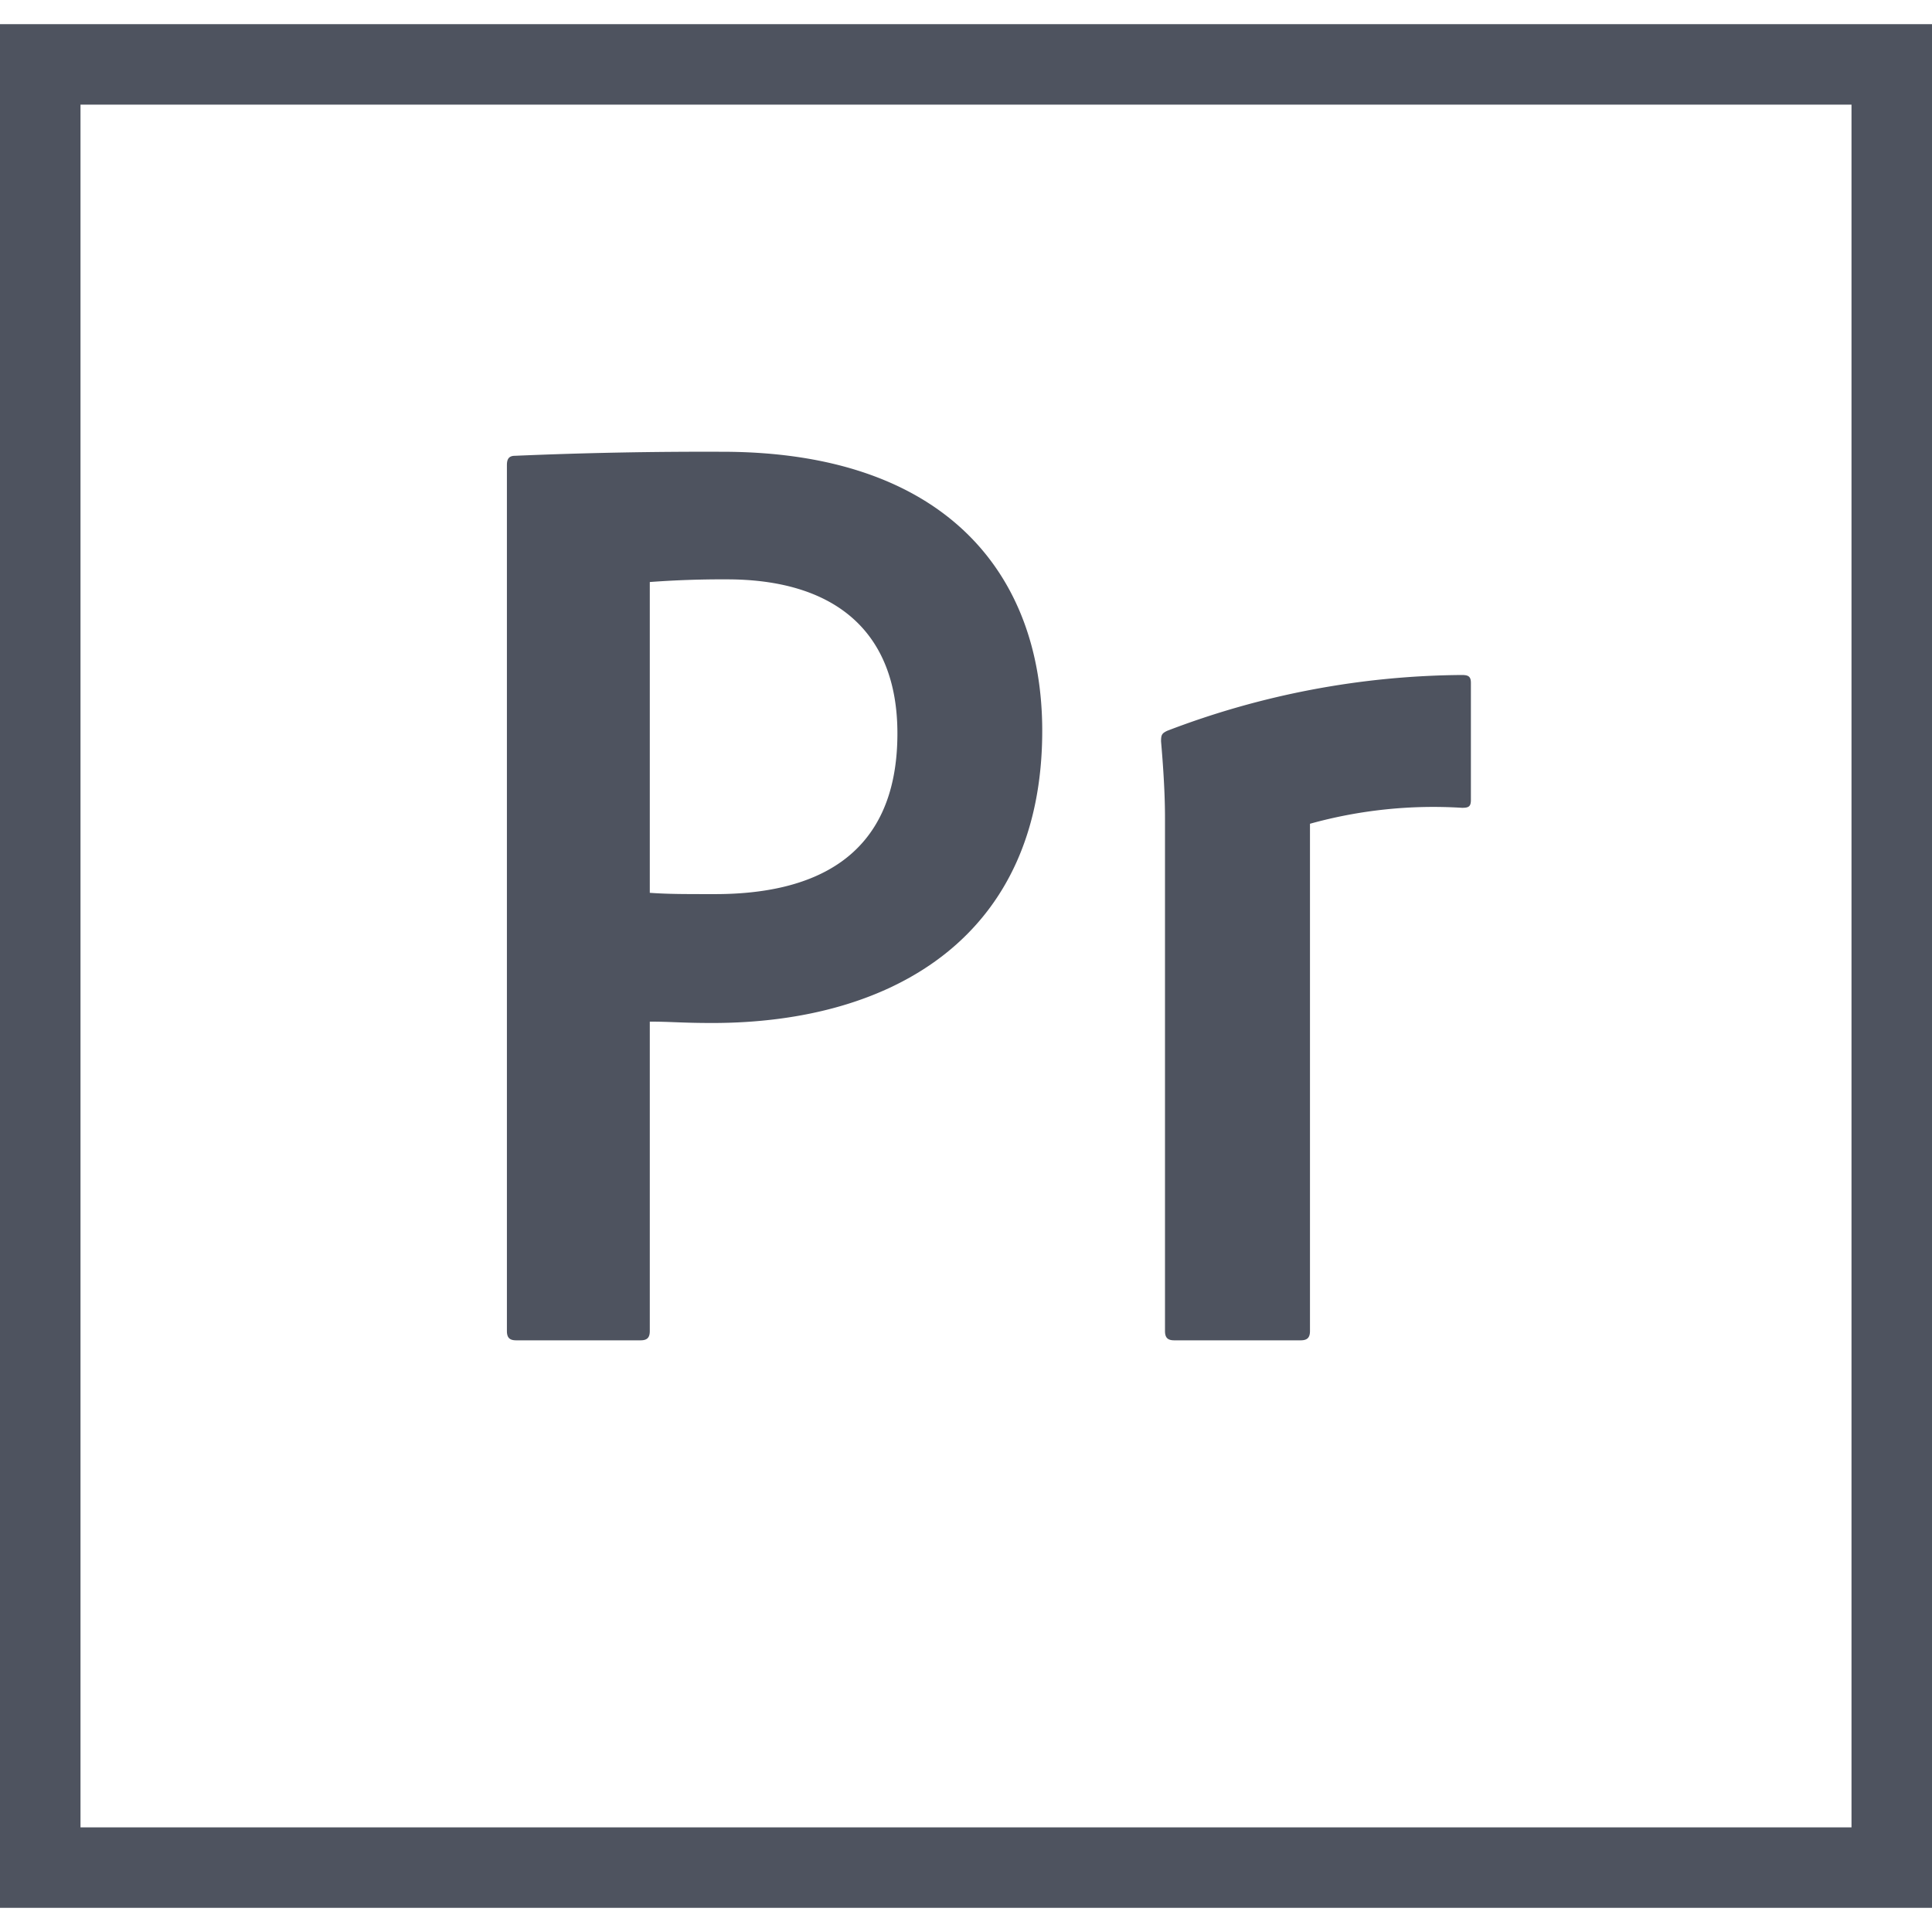 <svg xmlns="http://www.w3.org/2000/svg" xmlns:xlink="http://www.w3.org/1999/xlink" width="24" height="24" preserveAspectRatio="xMidYMid meet" viewBox="0 0 24 24" style="-ms-transform: rotate(360deg); -webkit-transform: rotate(360deg); transform: rotate(360deg);"><path d="M0 .3v23.4h24V.3zm1 1h22v21.4H1zm5.297 4.478c0-.066.017-.116.1-.116a55 55 0 0 1 2.573-.05c2.772 0 3.977 1.519 3.977 3.466c0 2.54-1.839 3.63-4.099 3.63c-.38 0-.512-.017-.776-.017v3.843c0 .083-.033.116-.115.116H6.413c-.083 0-.116-.033-.116-.116zm1.775 5.313c.231.016.413.016.809.016c1.171 0 2.267-.412 2.267-1.996c0-1.27-.782-1.914-2.119-1.914a12.2 12.2 0 0 0-.957.033zm6.4-.908c0-.115 0-.412-.049-.973c0-.083.011-.1.077-.132a10.42 10.42 0 0 1 3.657-.693c.082 0 .115.016.115.099v1.452c0 .082-.026.099-.109.099a5.725 5.725 0 0 0-1.89.198v6.301c0 .083-.034.116-.116.116h-1.57c-.082 0-.115-.033-.115-.116z" fill="#4e535f"/><rect x="0" y="0" width="24" height="24" fill="rgba(0, 0, 0, 0)" /></svg>